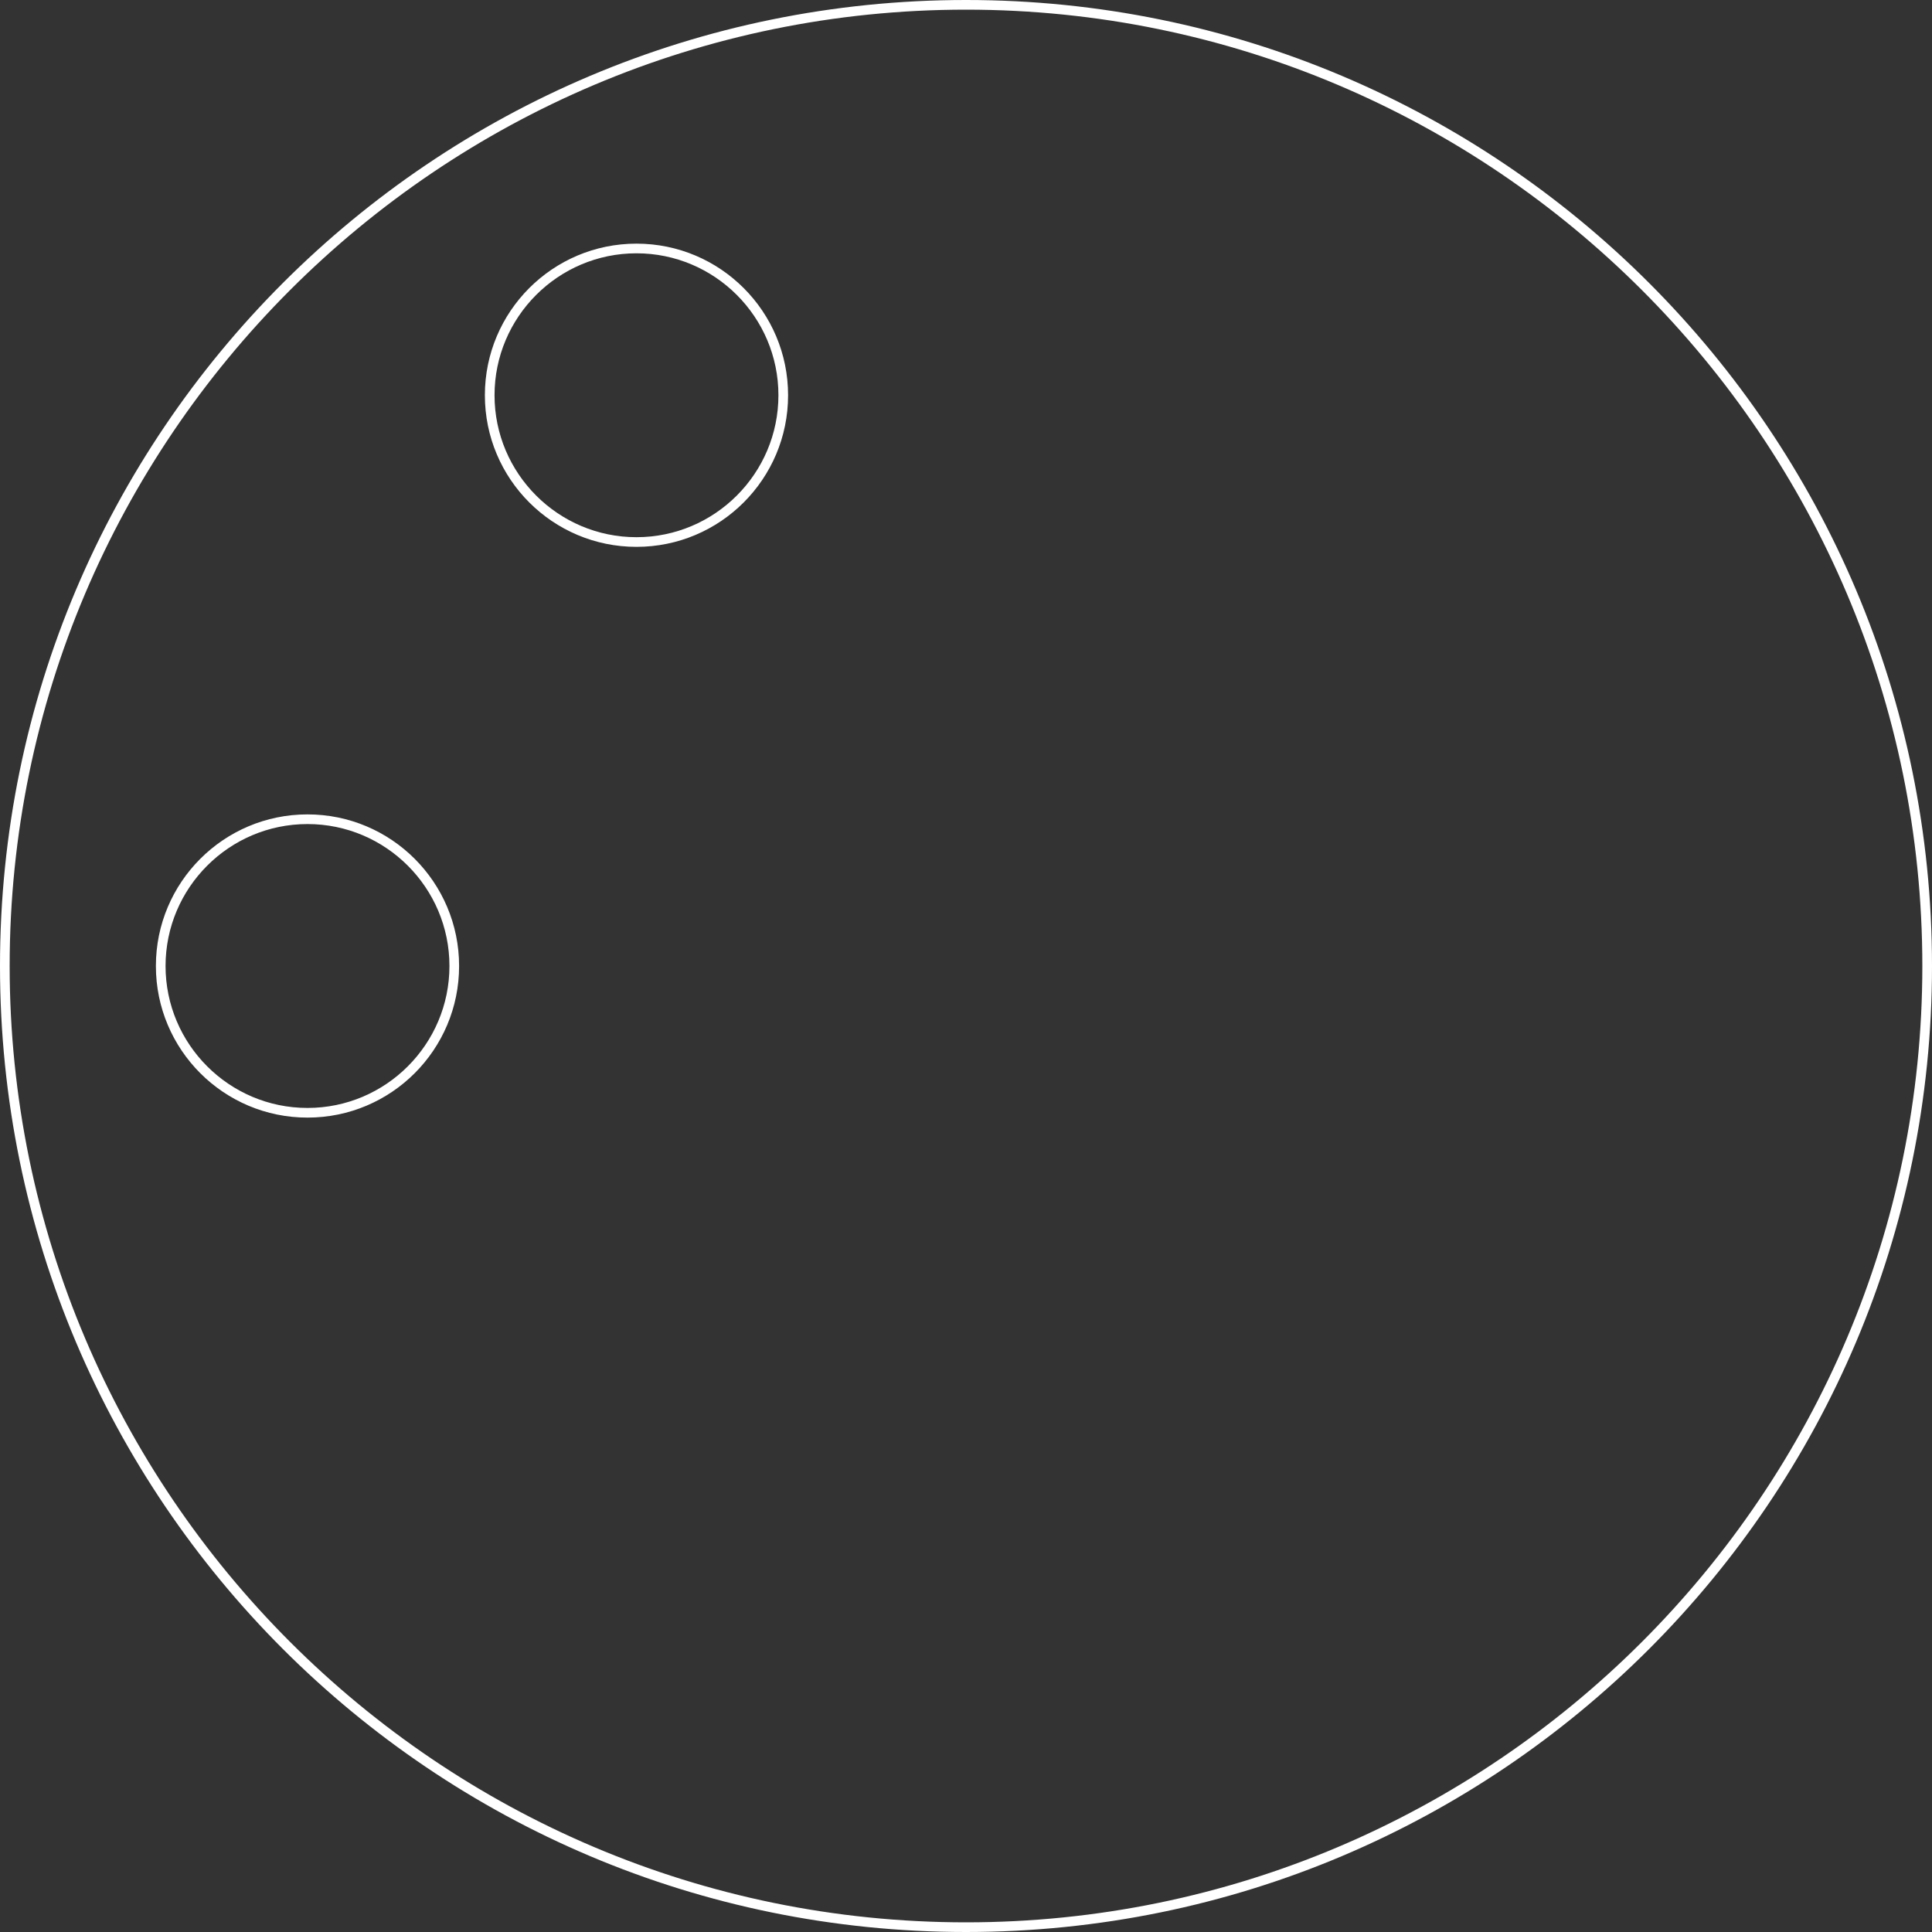 <?xml version="1.0" encoding="utf-8"?>
<!-- Generator: Adobe Illustrator 21.1.0, SVG Export Plug-In . SVG Version: 6.00 Build 0)  -->
<svg version="1.1" id="Layer_1" xmlns="http://www.w3.org/2000/svg" xmlns:xlink="http://www.w3.org/1999/xlink" x="0px" y="0px"
	 viewBox="0 0 100 100" style="enable-background:new 0 0 100 100;" xml:space="preserve">
<rect x="0" y="0" width="100" height="100" fill="#333333" stroke="none"/>
<style type="text/css">
	.st0{fill:#FFFFFF;}
</style>
<g>
	<g>
		<path class="st0" d="M50,0.5c27.294,0,49.5,22.206,49.5,49.5S77.294,99.5,50,99.5S0.5,77.294,0.5,50S22.706,0.5,50,0.5 M50,0
			C22.386,0,0,22.386,0,50s22.386,50,50,50s50-22.386,50-50S77.614,0,50,0L50,0z"/>
	</g>
	<g>
		<path class="st0" d="M15.916,42.653c4.051,0,7.347,3.296,7.347,7.347s-3.296,7.347-7.347,7.347S8.569,54.051,8.569,50
			S11.865,42.653,15.916,42.653 M15.916,42.153c-4.334,0-7.847,3.513-7.847,7.847s3.513,7.847,7.847,7.847s7.847-3.513,7.847-7.847
			S20.249,42.153,15.916,42.153L15.916,42.153z"/>
	</g>
	<g>
		<path class="st0" d="M32.944,13.111c4.051,0,7.347,3.296,7.347,7.347s-3.296,7.347-7.347,7.347s-7.347-3.296-7.347-7.347
			S28.893,13.111,32.944,13.111 M32.944,12.611c-4.334,0-7.847,3.513-7.847,7.847s3.513,7.847,7.847,7.847
			c4.334,0,7.847-3.513,7.847-7.847S37.277,12.611,32.944,12.611L32.944,12.611z"/>
	</g>
</g>
</svg>
